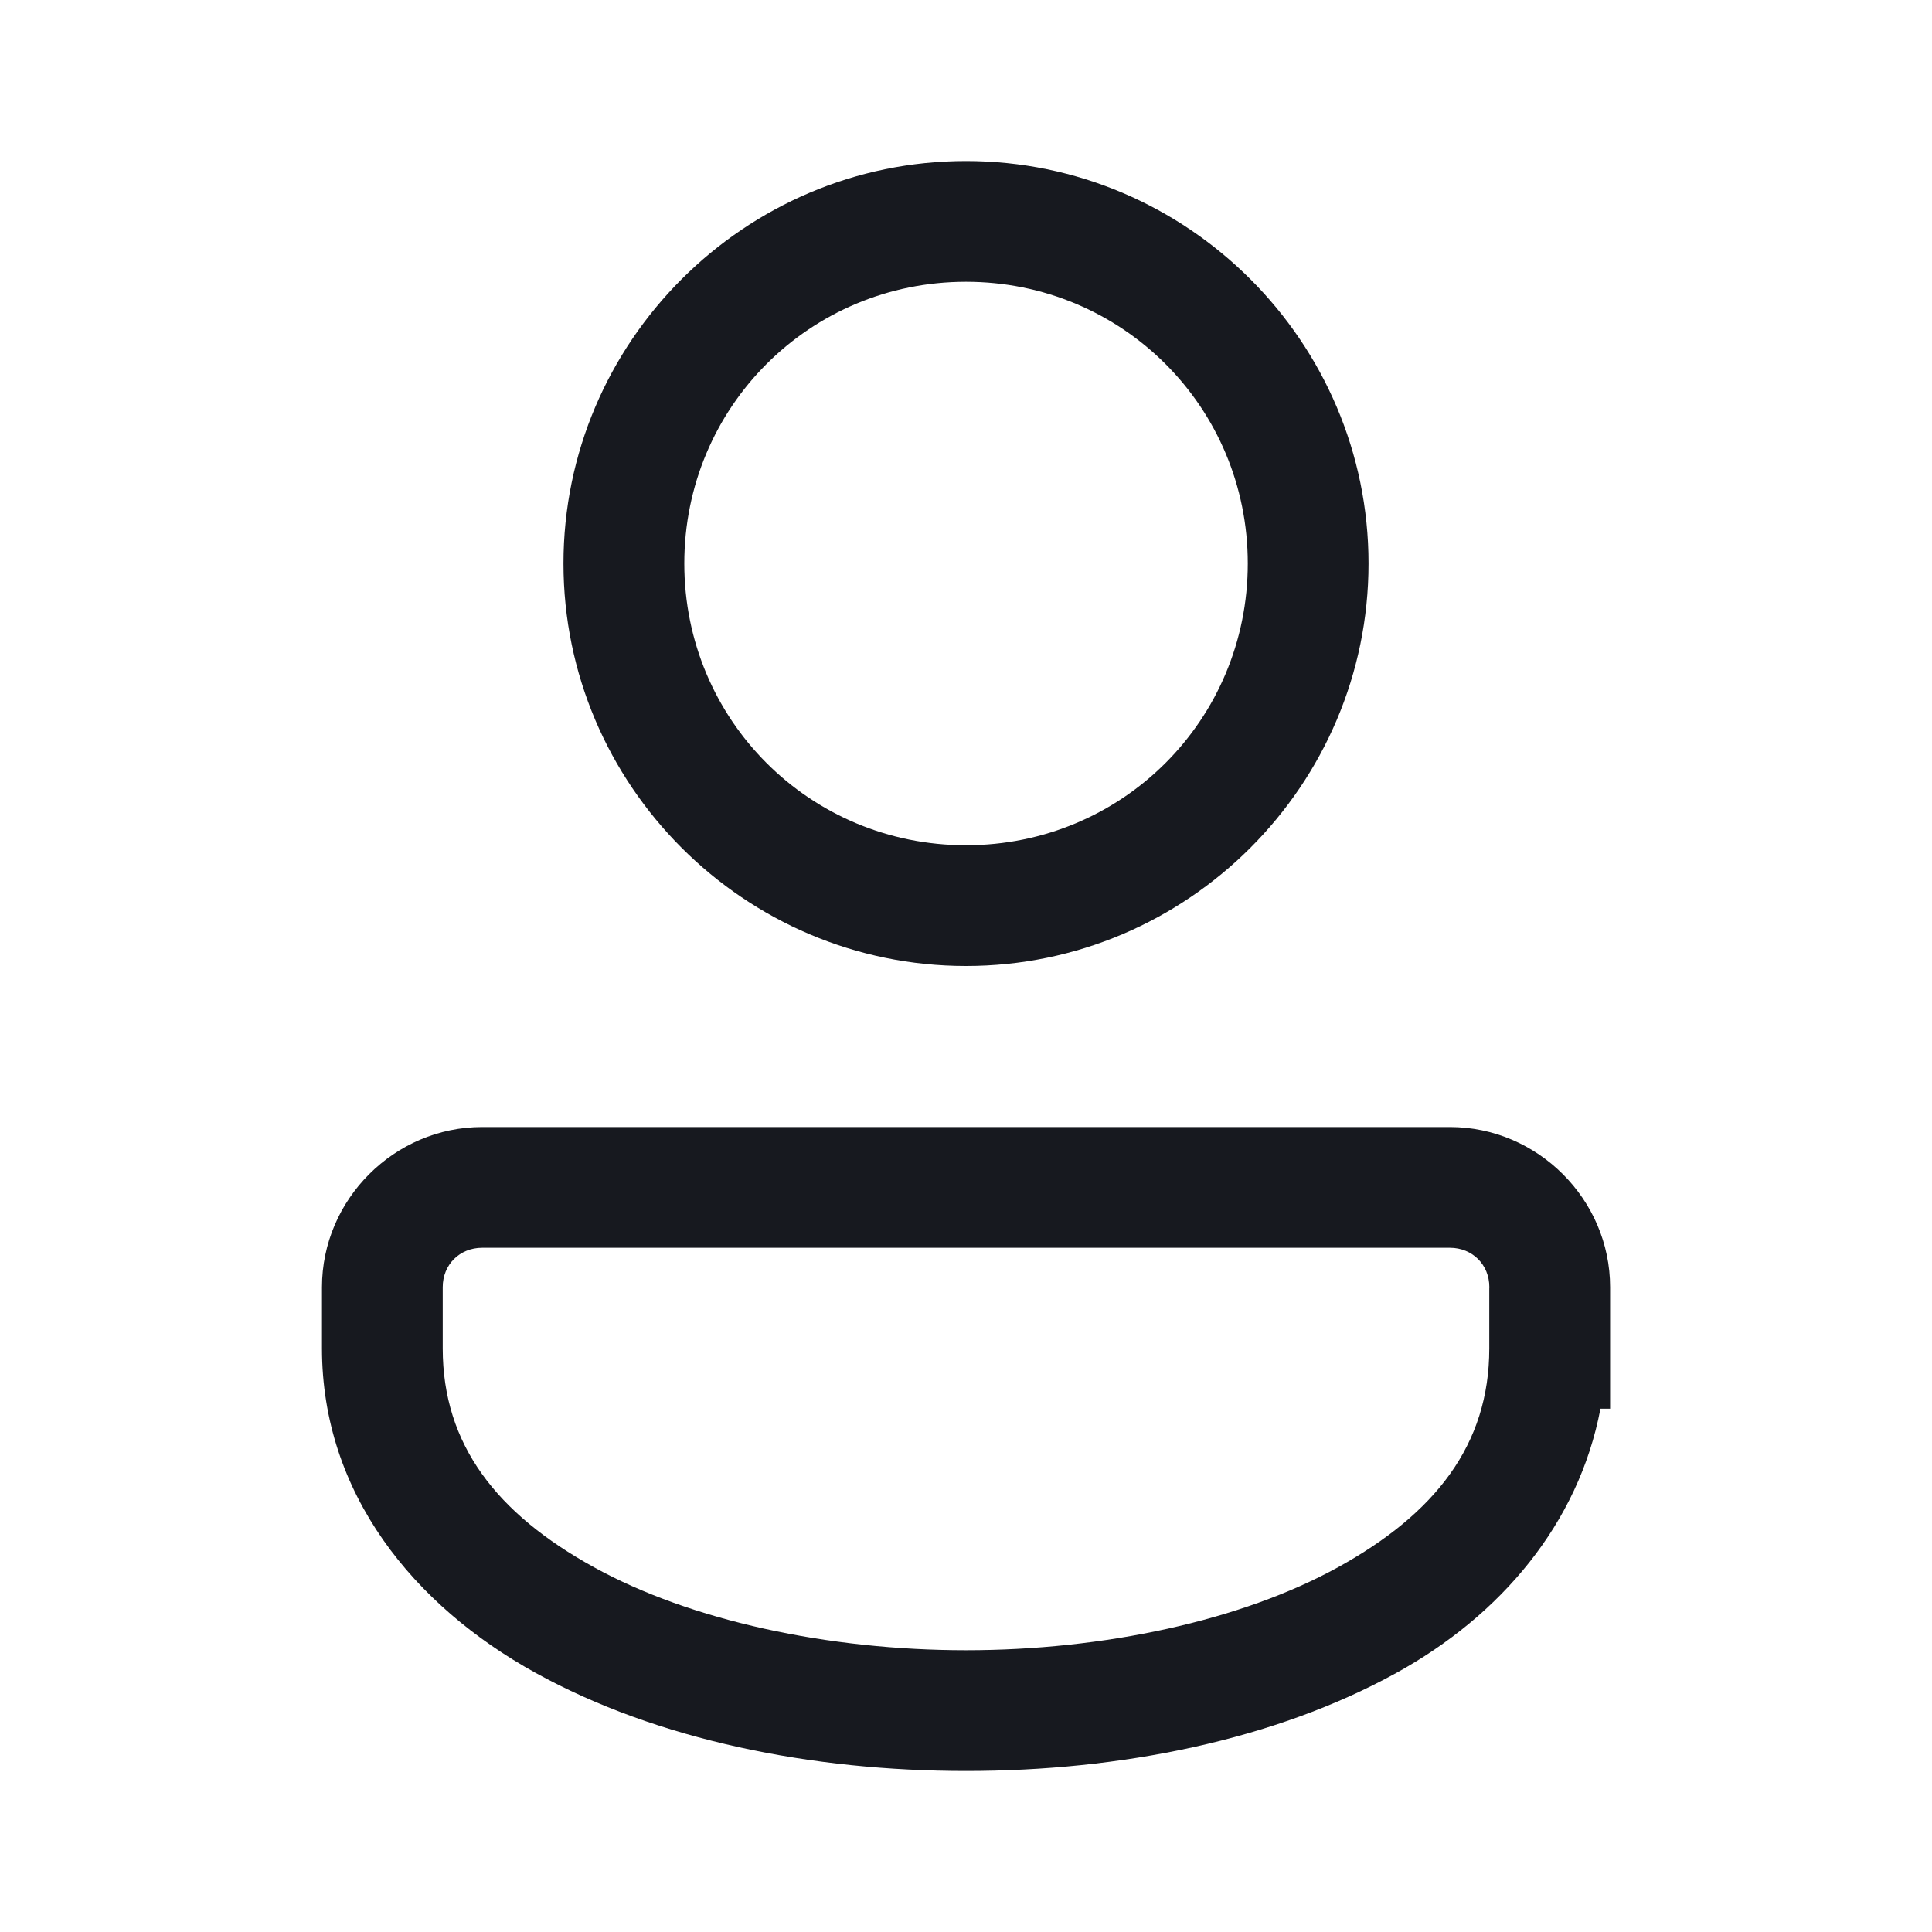 <svg width="26" height="26" viewBox="0 0 26 26" fill="none" xmlns="http://www.w3.org/2000/svg">
<path d="M13 2.167C10.018 2.167 7.583 4.601 7.583 7.583C7.583 10.565 10.018 13 13 13C15.982 13 18.417 10.565 18.417 7.583C18.417 4.601 15.982 2.167 13 2.167ZM13 3.792C15.104 3.792 16.792 5.48 16.792 7.583C16.792 9.687 15.104 11.375 13 11.375C10.896 11.375 9.209 9.687 9.209 7.583C9.209 5.48 10.896 3.792 13 3.792ZM6.489 15.167C5.308 15.167 4.333 16.141 4.333 17.322V18.146C4.333 20.098 5.568 21.608 7.208 22.513C8.848 23.418 10.925 23.833 13 23.833C15.076 23.833 17.153 23.418 18.792 22.513C20.191 21.742 21.243 20.509 21.538 18.958H21.668V17.322C21.668 16.141 20.692 15.167 19.512 15.167H6.489ZM6.489 16.792H19.512C19.814 16.792 20.043 17.019 20.043 17.322V17.333H20.042V18.146C20.042 19.444 19.313 20.371 18.007 21.091C16.702 21.811 14.852 22.208 13 22.208C11.149 22.208 9.298 21.811 7.993 21.091C6.687 20.371 5.958 19.444 5.958 18.146V17.322C5.958 17.019 6.186 16.792 6.489 16.792Z" fill="#17191F"/>
</svg>
